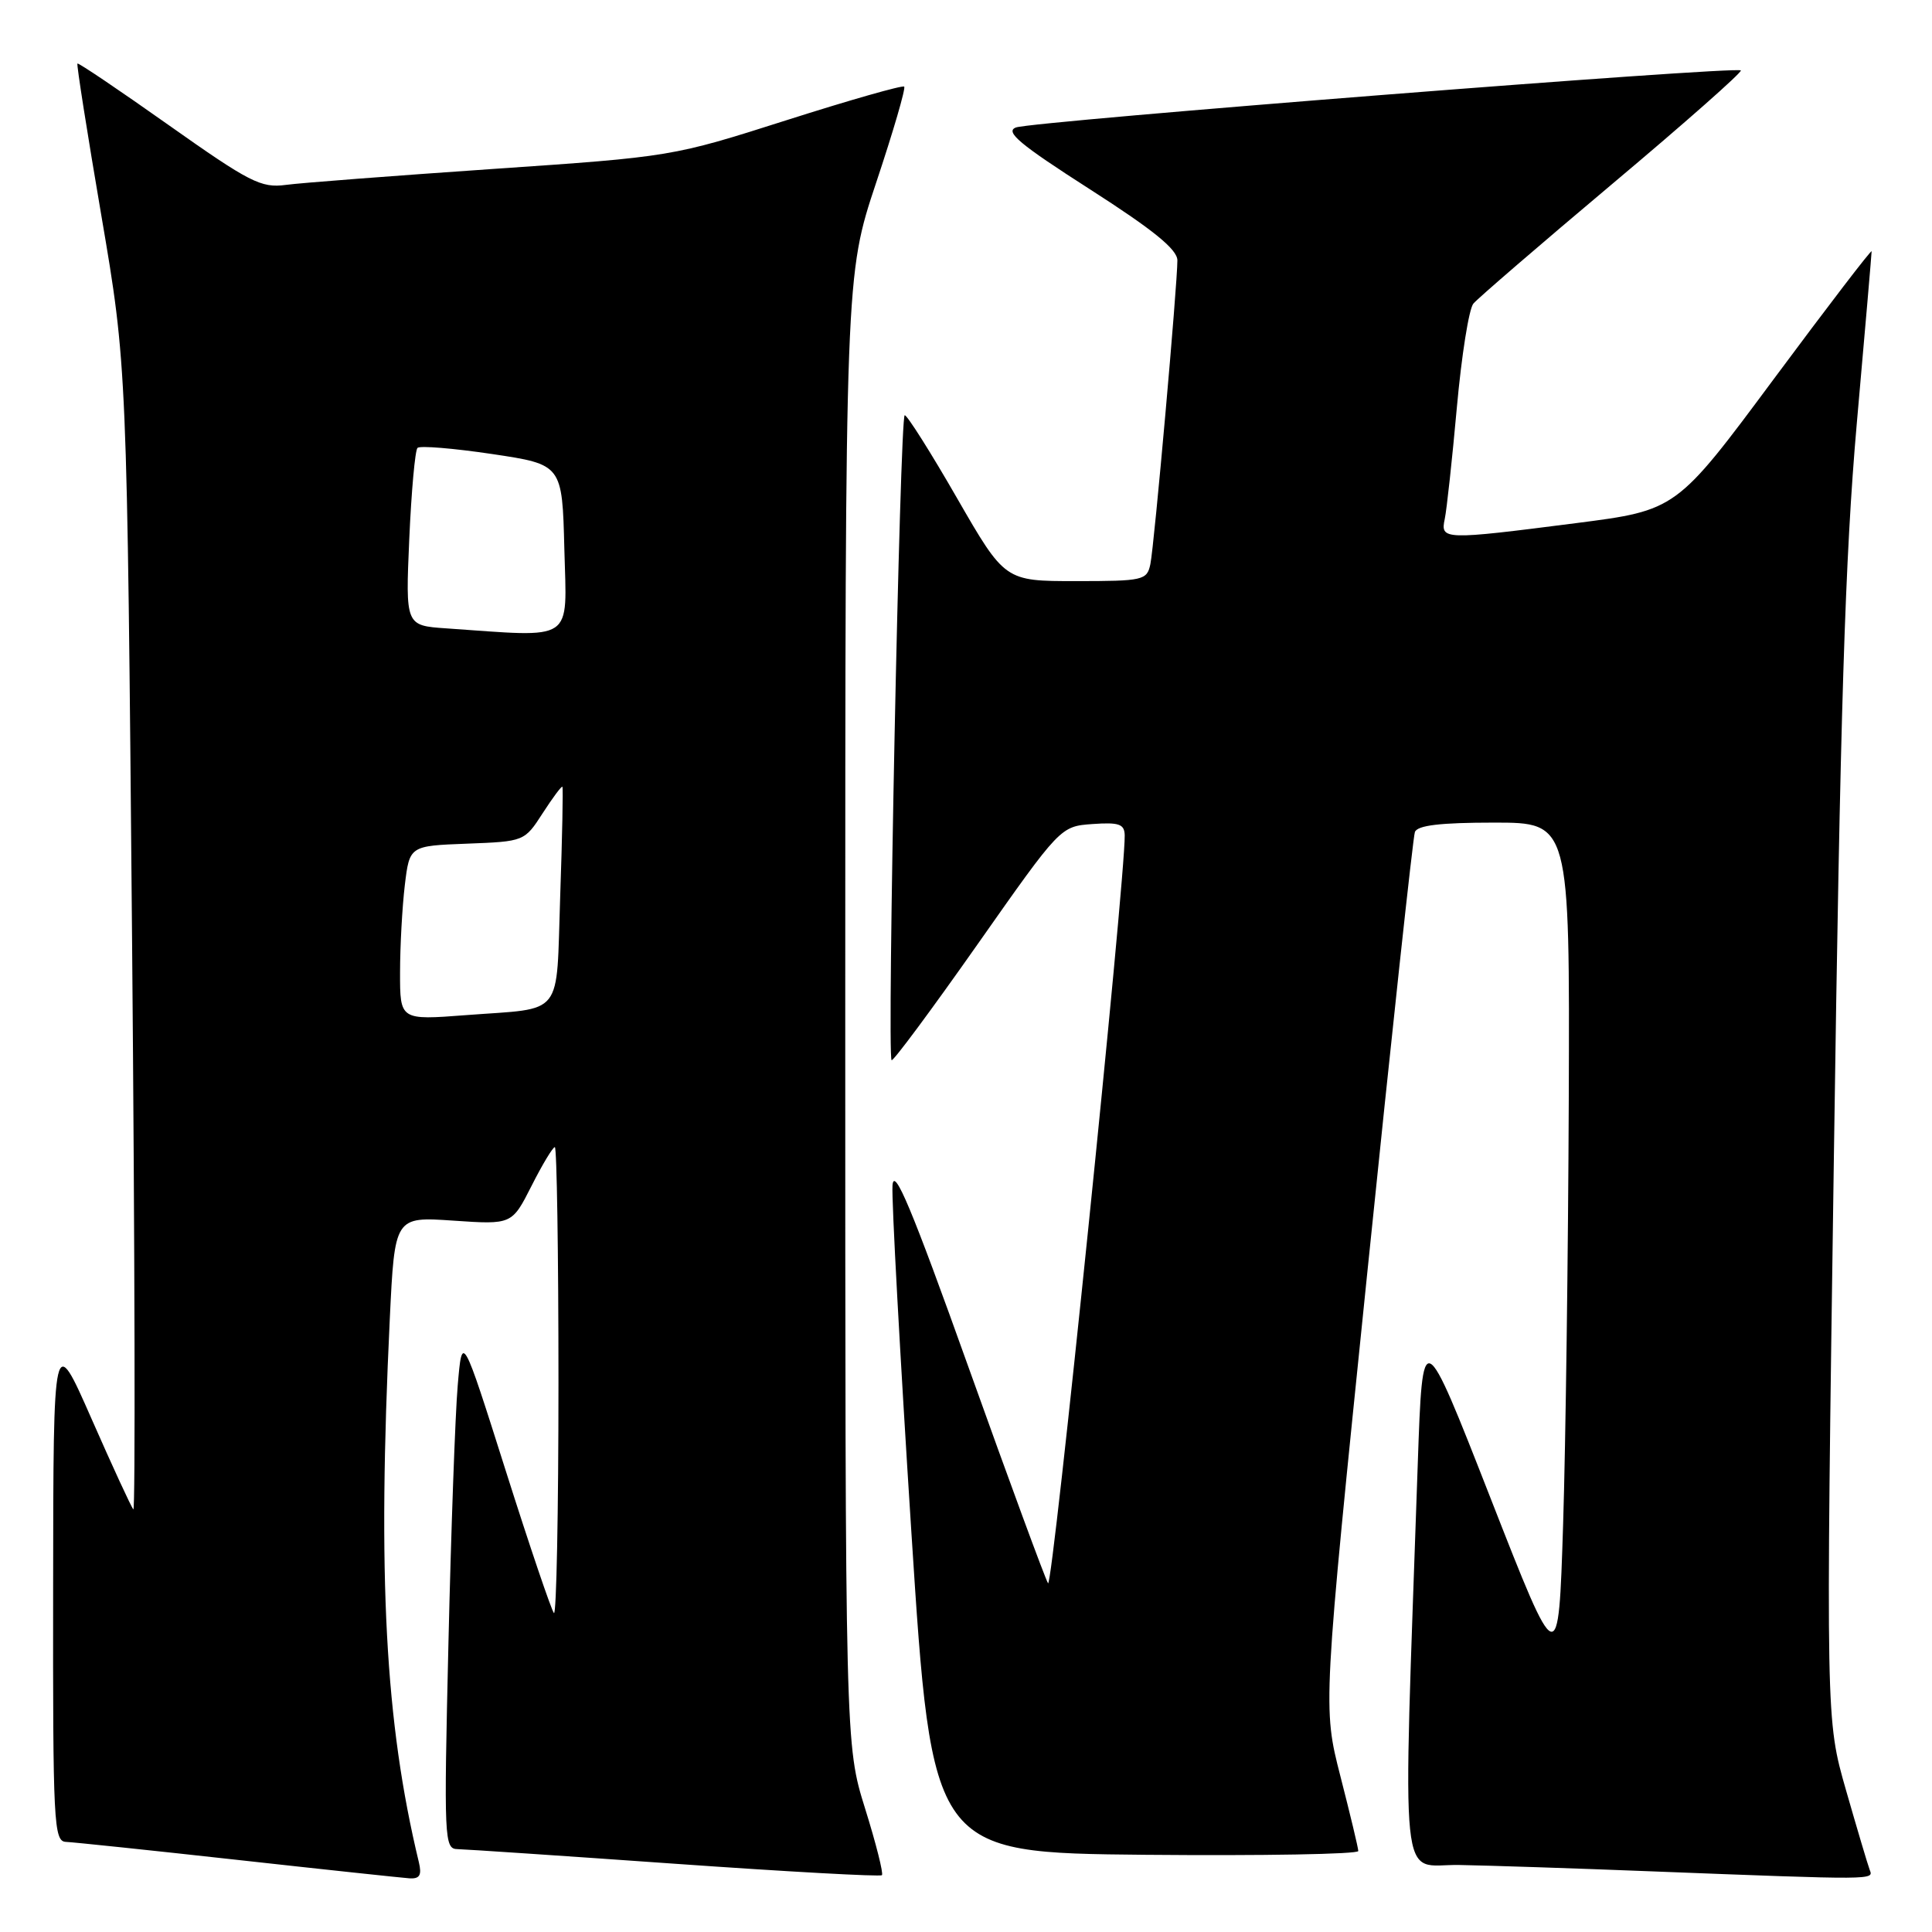 <?xml version="1.0" encoding="UTF-8" standalone="no"?>
<!DOCTYPE svg PUBLIC "-//W3C//DTD SVG 1.1//EN" "http://www.w3.org/Graphics/SVG/1.1/DTD/svg11.dtd" >
<svg xmlns="http://www.w3.org/2000/svg" xmlns:xlink="http://www.w3.org/1999/xlink" version="1.1" viewBox="0 0 256 256">
 <g >
 <path fill="currentColor"
d=" M 55.50 246.75 C 51.03 228.20 50.01 209.02 51.65 174.76 C 52.30 161.21 52.30 161.21 60.06 161.74 C 67.83 162.27 67.83 162.27 70.43 157.14 C 71.86 154.31 73.25 152.00 73.52 152.00 C 73.78 152.00 74.00 166.02 74.00 183.17 C 74.00 200.31 73.73 214.06 73.40 213.74 C 73.08 213.41 70.20 204.93 67.02 194.90 C 61.24 176.66 61.24 176.66 60.65 183.58 C 60.32 187.39 59.77 202.76 59.42 217.75 C 58.81 243.87 58.86 245.00 60.64 245.02 C 61.66 245.04 74.64 245.91 89.48 246.96 C 104.33 248.01 116.65 248.69 116.86 248.47 C 117.08 248.25 116.08 244.28 114.63 239.64 C 112.00 231.21 112.00 231.21 112.00 133.86 C 112.00 36.50 112.00 36.50 116.10 24.19 C 118.36 17.42 120.03 11.70 119.81 11.48 C 119.60 11.26 112.59 13.26 104.24 15.92 C 89.09 20.75 89.01 20.77 65.28 22.39 C 52.20 23.29 39.87 24.23 37.87 24.50 C 34.60 24.94 33.08 24.16 22.37 16.59 C 15.84 11.97 10.39 8.29 10.26 8.42 C 10.13 8.54 11.56 17.61 13.43 28.57 C 16.83 48.50 16.83 48.50 17.50 124.50 C 17.87 166.30 17.94 200.27 17.67 200.00 C 17.40 199.72 14.91 194.32 12.13 188.00 C 7.07 176.50 7.07 176.50 7.04 210.25 C 7.00 241.72 7.12 244.00 8.75 244.06 C 9.71 244.10 19.95 245.17 31.50 246.45 C 43.05 247.73 53.30 248.82 54.27 248.89 C 55.62 248.97 55.91 248.46 55.50 246.75 Z  M 247.74 247.75 C 247.48 247.06 246.07 242.31 244.60 237.19 C 241.93 227.87 241.93 227.87 243.00 153.19 C 243.84 94.13 244.48 73.83 246.03 56.16 C 247.12 43.88 248.00 33.59 248.00 33.30 C 248.00 33.00 242.18 40.60 235.06 50.19 C 222.13 67.61 222.13 67.61 208.81 69.32 C 191.25 71.57 190.84 71.56 191.44 68.75 C 191.70 67.51 192.42 60.88 193.04 54.00 C 193.66 47.13 194.64 40.93 195.23 40.23 C 195.81 39.53 204.11 32.38 213.67 24.34 C 223.24 16.30 230.88 9.55 230.67 9.33 C 230.07 8.73 136.78 16.07 134.62 16.89 C 133.12 17.45 135.10 19.11 144.37 25.05 C 152.83 30.47 156.00 33.04 156.01 34.50 C 156.02 37.65 152.95 72.25 152.43 74.75 C 151.98 76.89 151.51 77.00 142.55 77.00 C 133.15 77.00 133.15 77.00 126.82 66.02 C 123.35 59.98 120.22 55.03 119.88 55.02 C 119.24 55.00 117.52 139.85 118.14 140.48 C 118.34 140.67 123.45 133.78 129.50 125.17 C 140.51 109.50 140.51 109.50 144.75 109.19 C 148.29 108.94 149.00 109.19 149.03 110.69 C 149.11 116.53 139.46 210.74 138.87 209.79 C 138.48 209.16 133.74 196.28 128.33 181.16 C 120.81 160.13 118.44 154.47 118.26 157.09 C 118.13 158.96 119.26 179.62 120.76 203.00 C 123.50 245.50 123.50 245.50 151.75 245.77 C 167.29 245.91 179.99 245.69 179.98 245.27 C 179.97 244.84 178.90 240.39 177.61 235.36 C 175.27 226.22 175.27 226.22 181.15 168.86 C 184.38 137.31 187.23 110.94 187.48 110.25 C 187.81 109.36 190.85 109.00 197.97 109.00 C 208.00 109.00 208.00 109.00 207.87 145.75 C 207.79 165.96 207.46 191.28 207.12 202.00 C 206.50 221.50 206.50 221.50 197.50 198.50 C 188.50 175.51 188.50 175.51 187.86 194.00 C 185.86 252.22 185.32 246.99 193.33 247.12 C 197.27 247.19 208.60 247.56 218.50 247.95 C 248.81 249.12 248.26 249.12 247.74 247.75 Z  M 53.01 128.84 C 53.01 125.35 53.30 120.16 53.64 117.29 C 54.27 112.08 54.27 112.08 61.88 111.79 C 69.46 111.50 69.50 111.49 71.91 107.75 C 73.24 105.69 74.42 104.11 74.52 104.25 C 74.63 104.39 74.50 110.90 74.23 118.72 C 73.67 135.04 74.89 133.51 61.75 134.51 C 53.00 135.18 53.00 135.18 53.01 128.84 Z  M 59.11 83.26 C 53.73 82.89 53.73 82.89 54.23 71.41 C 54.51 65.09 55.00 59.67 55.32 59.35 C 55.63 59.03 60.08 59.40 65.20 60.16 C 74.50 61.55 74.50 61.55 74.78 72.78 C 75.10 85.27 76.32 84.45 59.11 83.26 Z "/>
</g>
</svg>